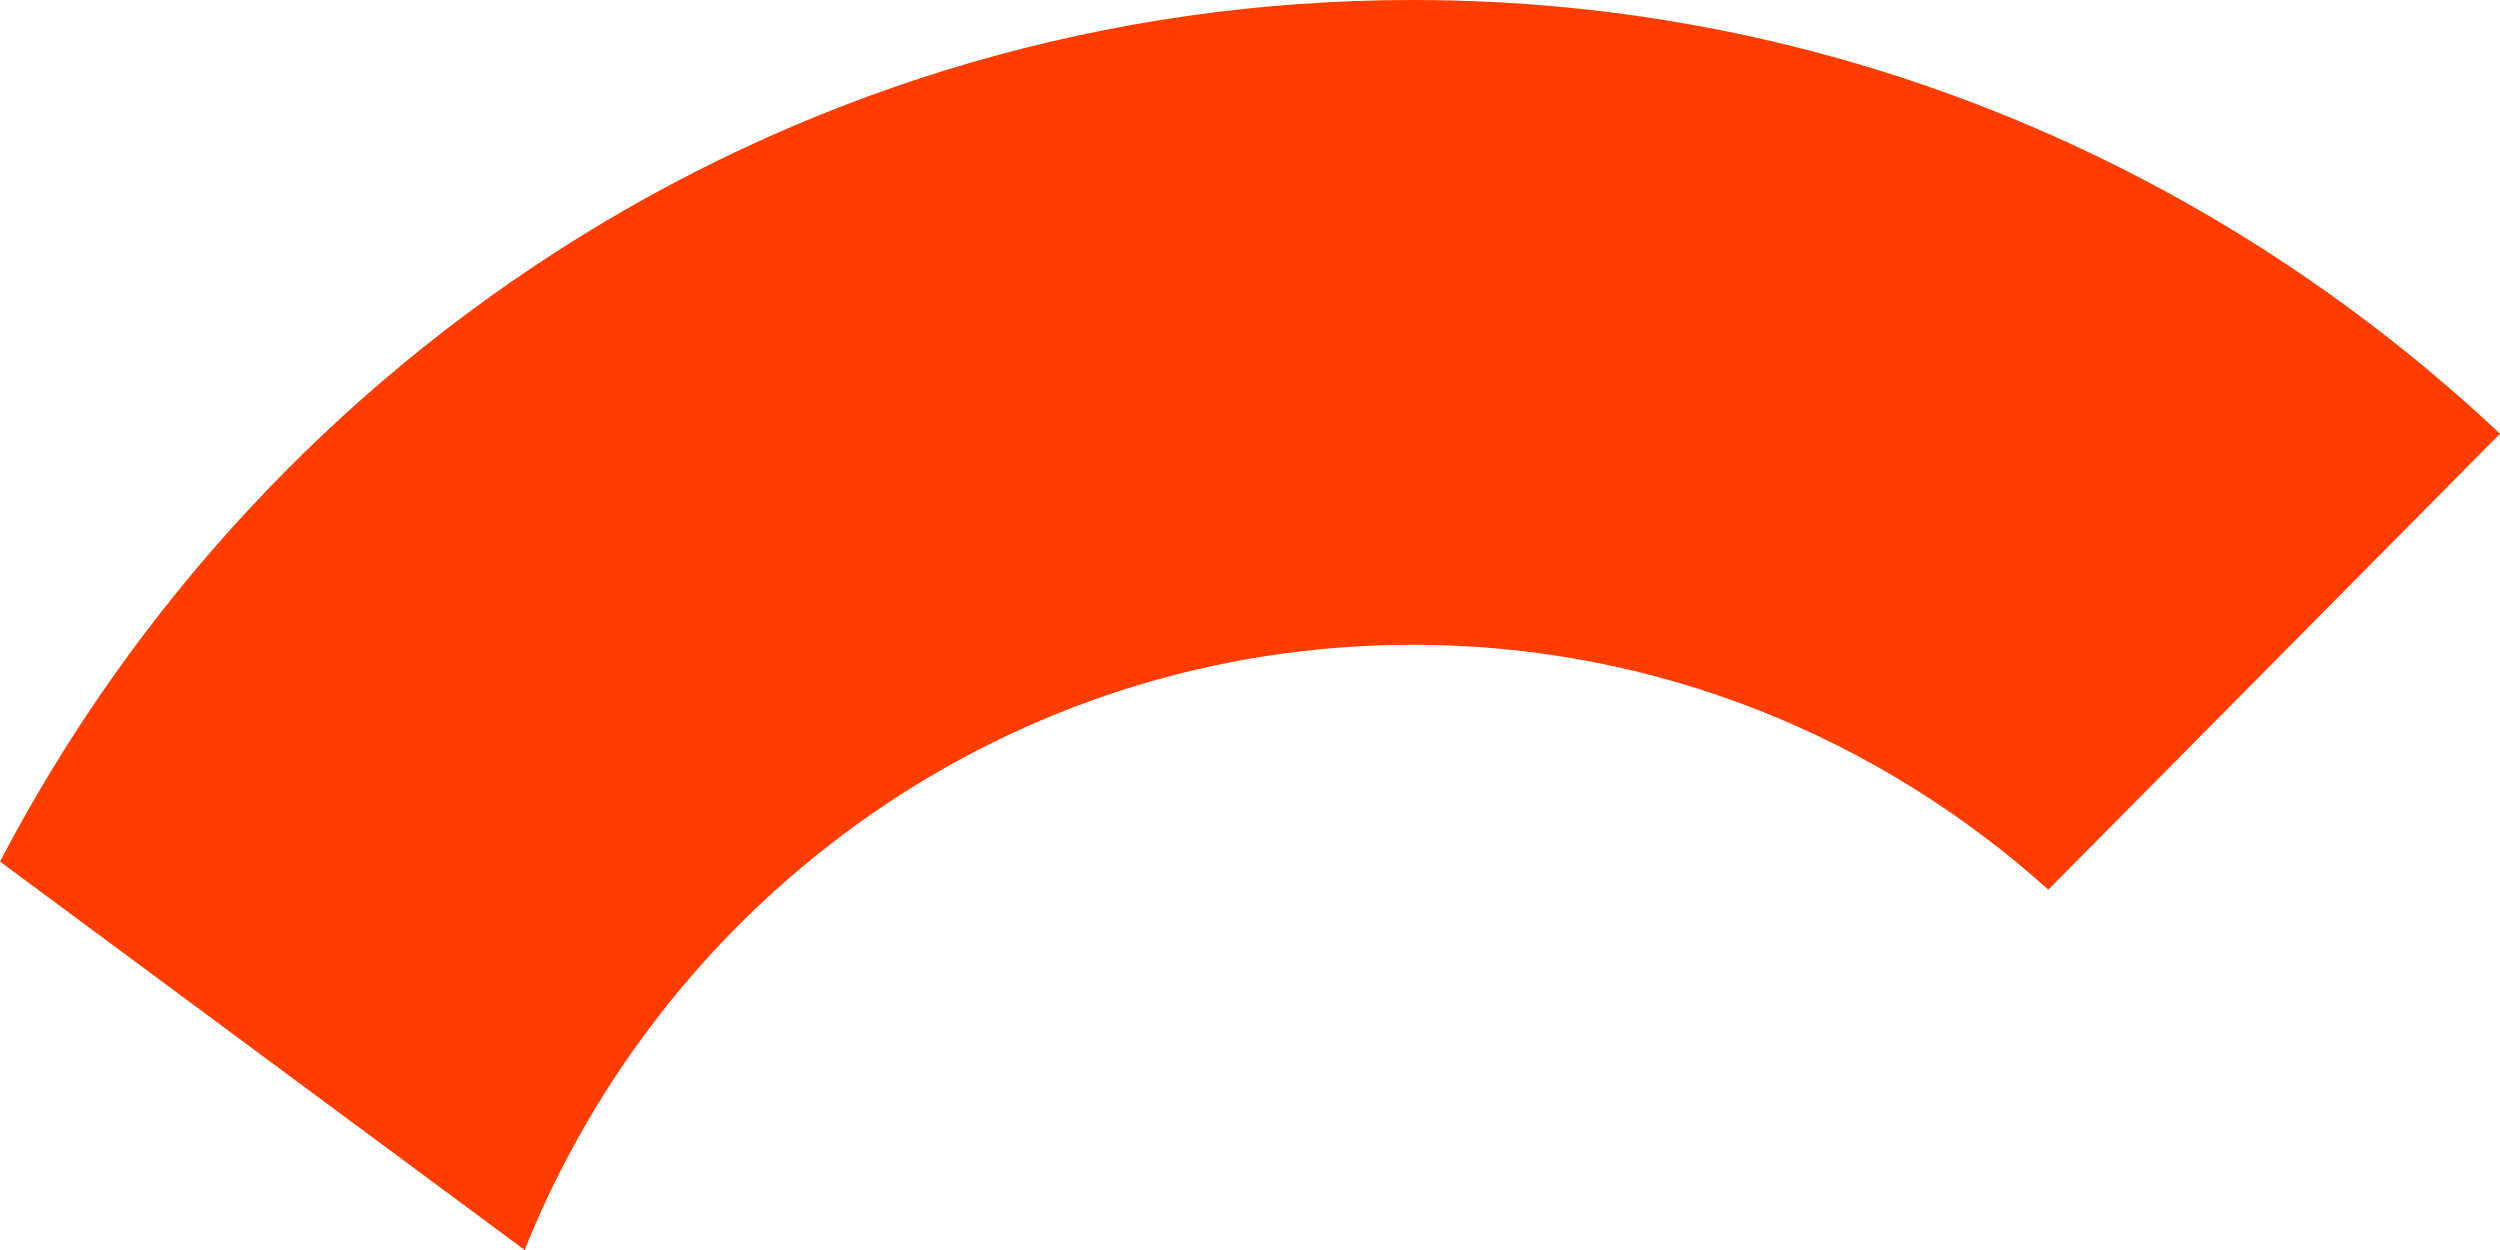 <svg width="22" height="11" viewBox="0 0 22 11" fill="none" xmlns="http://www.w3.org/2000/svg">
<path d="M0 7.582L4.617 11C5.866 7.878 8.891 5.674 12.432 5.674C14.581 5.674 16.537 6.492 18.025 7.829L22 3.817C19.49 1.456 16.133 0 12.432 0C7.034 0 2.354 3.076 0 7.582Z" fill="#FF3D00"/>
</svg>
